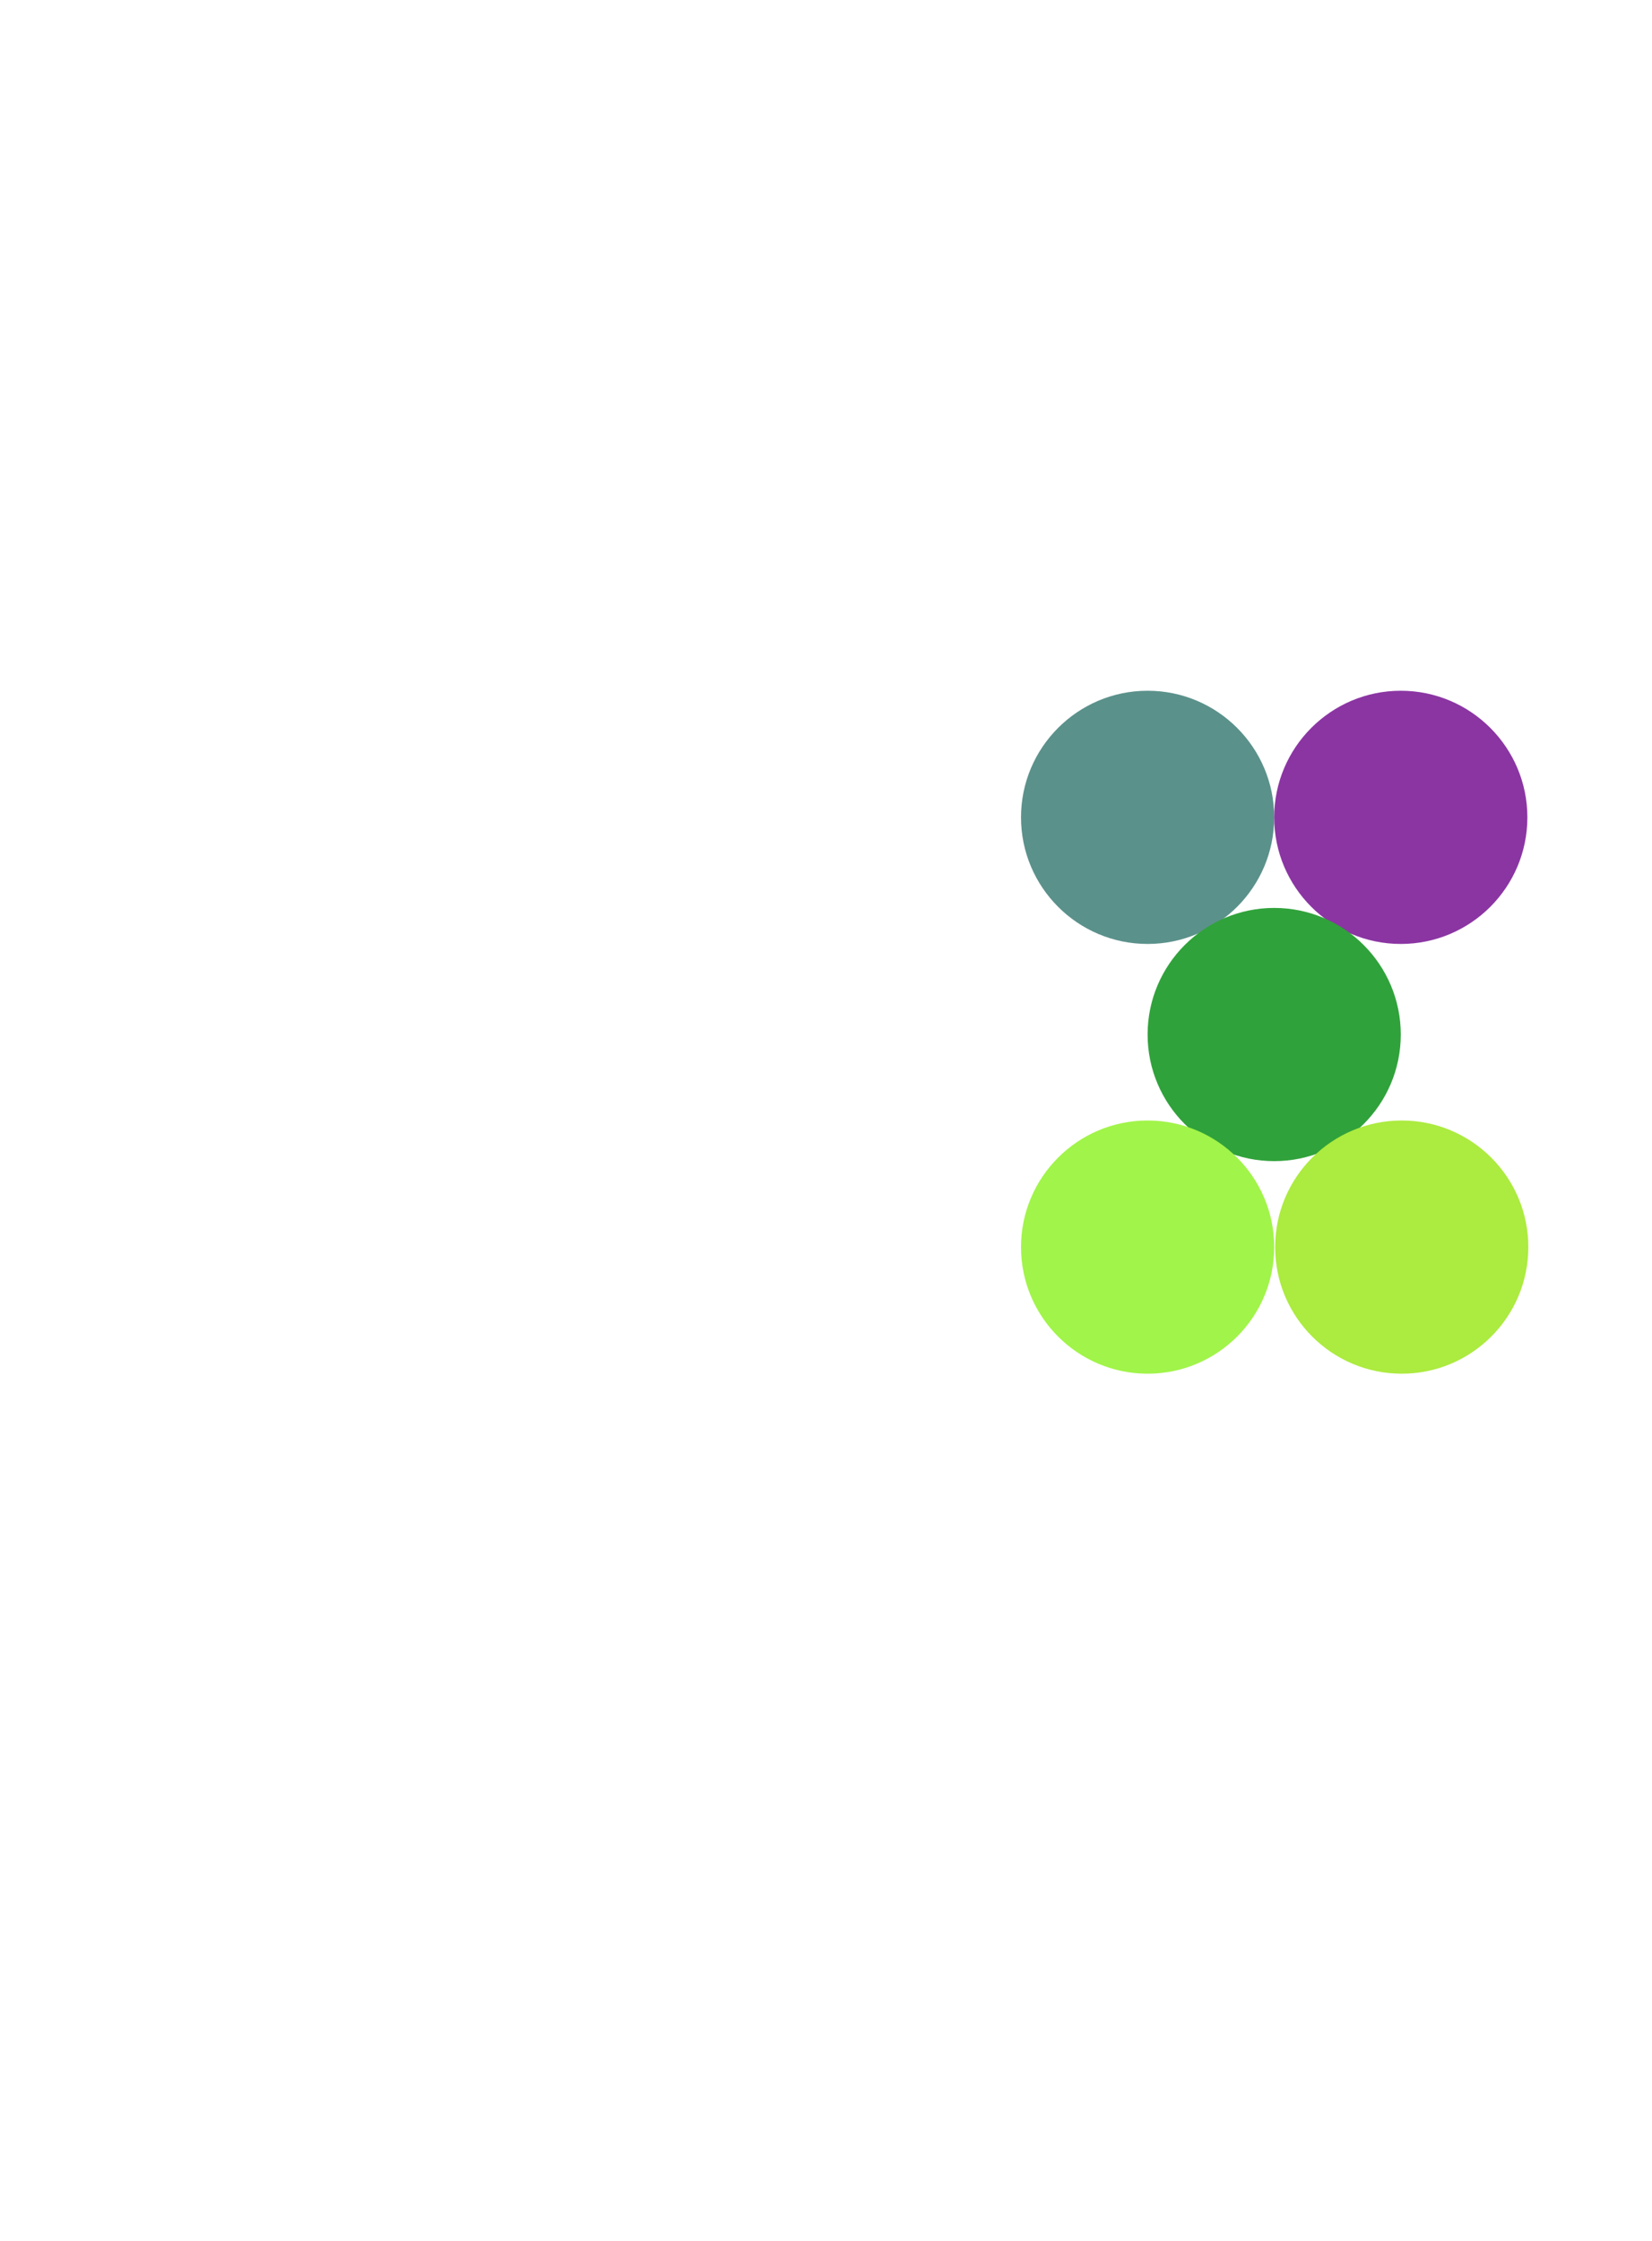 <?xml version="1.0" encoding="UTF-8" standalone="no"?>
<!DOCTYPE svg PUBLIC "-//W3C//DTD SVG 1.1//EN" "http://www.w3.org/Graphics/SVG/1.1/DTD/svg11.dtd">
<svg version="1.1" xmlns="http://www.w3.org/2000/svg" xmlns:xlink="http://www.w3.org/1999/xlink" preserveAspectRatio="xMidYMid meet" viewBox="0 0 261 354" width="261" height="354"><defs><path d="M201.31 129.12C201.31 140.16 192.35 149.12 181.31 149.12C170.28 149.12 161.31 140.16 161.31 129.12C161.31 118.09 170.28 109.12 181.31 109.12C192.35 109.12 201.31 118.09 201.31 129.12Z" id="c64tLw3NG7"></path><path d="M241.31 129.12C241.31 140.16 232.35 149.12 221.31 149.12C210.28 149.12 201.31 140.16 201.31 129.12C201.31 118.09 210.28 109.12 221.31 109.12C232.35 109.12 241.31 118.09 241.31 129.12Z" id="b9tUCqhnrd"></path><path d="M221.31 163.43C221.31 174.47 212.35 183.43 201.31 183.43C190.28 183.43 181.31 174.47 181.31 163.43C181.31 152.39 190.28 143.43 201.31 143.43C212.35 143.43 221.31 152.39 221.31 163.43Z" id="d2efxQbkkl"></path><path d="M201.31 197.01C201.31 208.05 192.35 217.01 181.31 217.01C170.28 217.01 161.31 208.05 161.31 197.01C161.31 185.97 170.28 177.01 181.31 177.01C192.35 177.01 201.31 185.97 201.31 197.01Z" id="b186WelbDc"></path><path d="M241.46 197.01C241.46 208.05 232.5 217.01 221.46 217.01C210.42 217.01 201.46 208.05 201.46 197.01C201.46 185.97 210.42 177.01 221.46 177.01C232.5 177.01 241.46 185.97 241.46 197.01Z" id="d2J8bAIL7n"></path></defs><g><g><g><use xlink:href="#c64tLw3NG7" opacity="1" fill="#5b918b" fill-opacity="1"></use></g><g><use xlink:href="#b9tUCqhnrd" opacity="1" fill="#8b35a3" fill-opacity="1"></use></g><g><use xlink:href="#d2efxQbkkl" opacity="1" fill="#30a23b" fill-opacity="1"></use></g><g><use xlink:href="#b186WelbDc" opacity="1" fill="#a1f449" fill-opacity="1"></use></g><g><use xlink:href="#d2J8bAIL7n" opacity="1" fill="#aceb3f" fill-opacity="1"></use></g></g></g></svg>